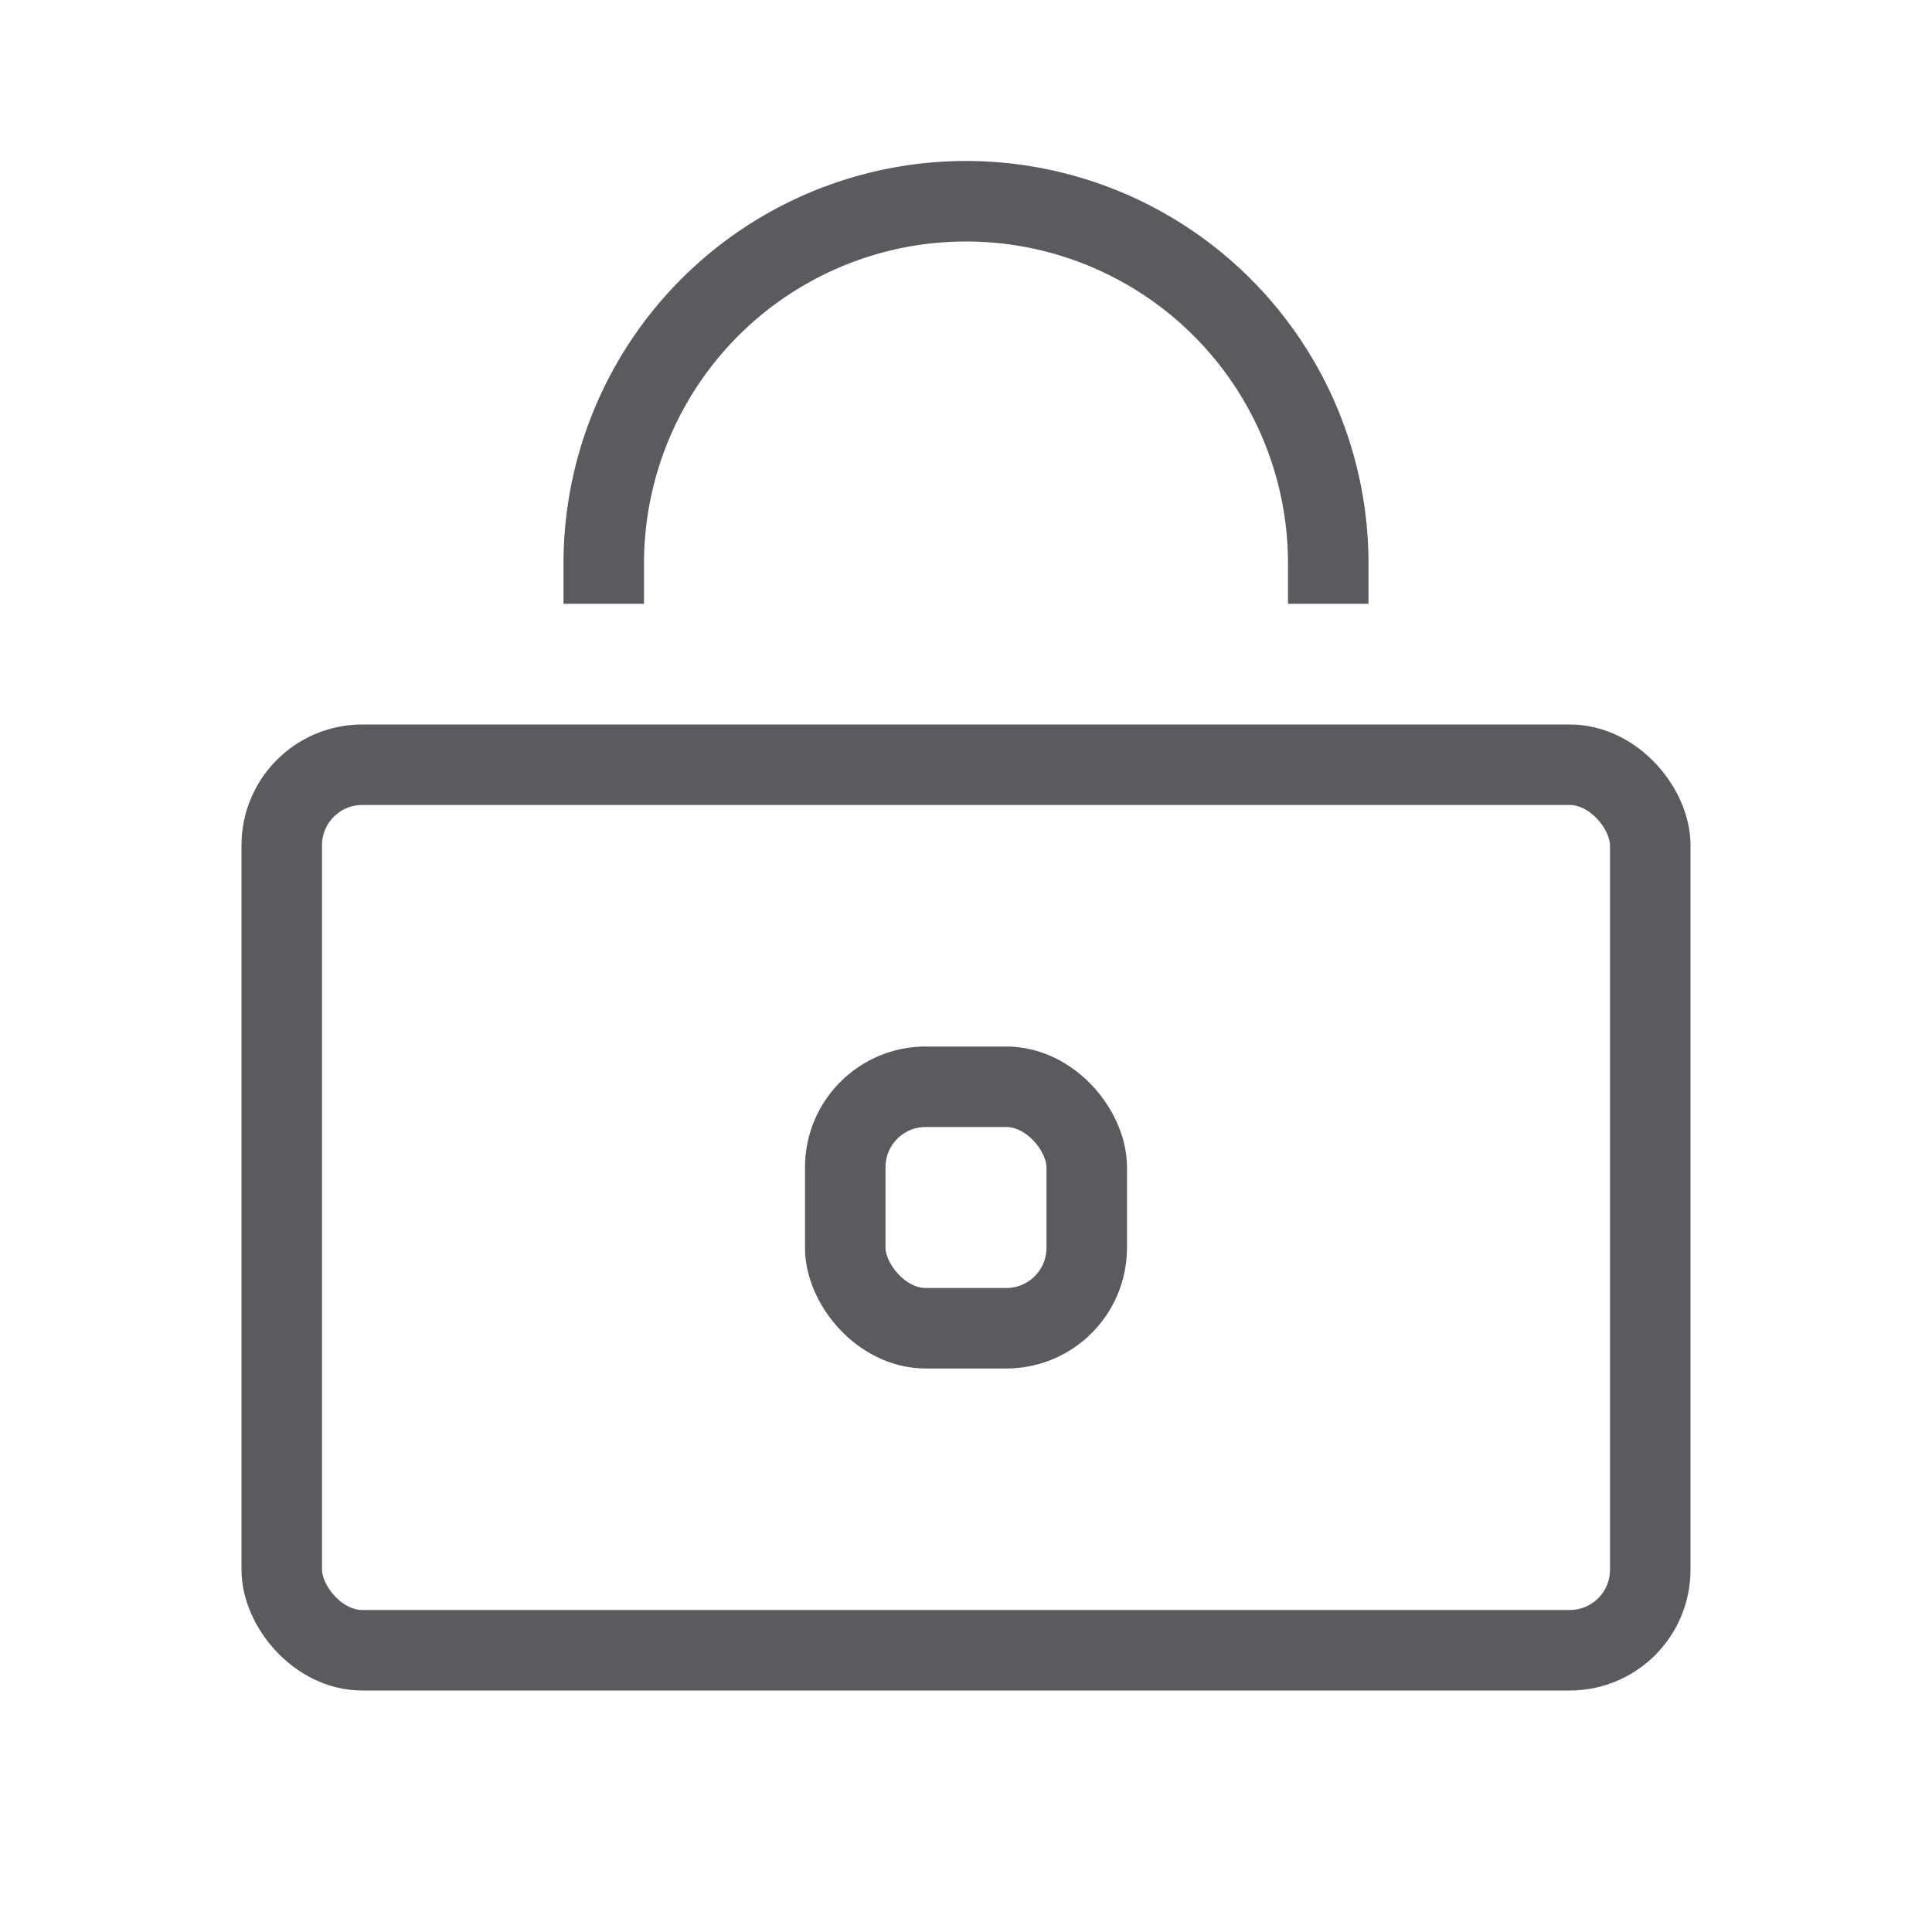 <svg id="Layer_1" data-name="Layer 1" xmlns="http://www.w3.org/2000/svg" viewBox="0 0 24 24"><title>unity-interface-24px-lock</title><rect x="3.5" y="9.5" width="17" height="11" rx="1" ry="1" style="fill:none;stroke:#5a5b5e;stroke-linecap:square;stroke-linejoin:round"/><path d="M7.5,7a4.5,4.5,0,0,1,9,0" style="fill:none;stroke:#5a5b5e;stroke-linecap:square;stroke-linejoin:round"/><rect x="10.5" y="13.5" width="3" height="3" rx="1" ry="1" style="fill:none;stroke:#5a5b5e;stroke-linecap:square;stroke-miterlimit:10"/></svg>